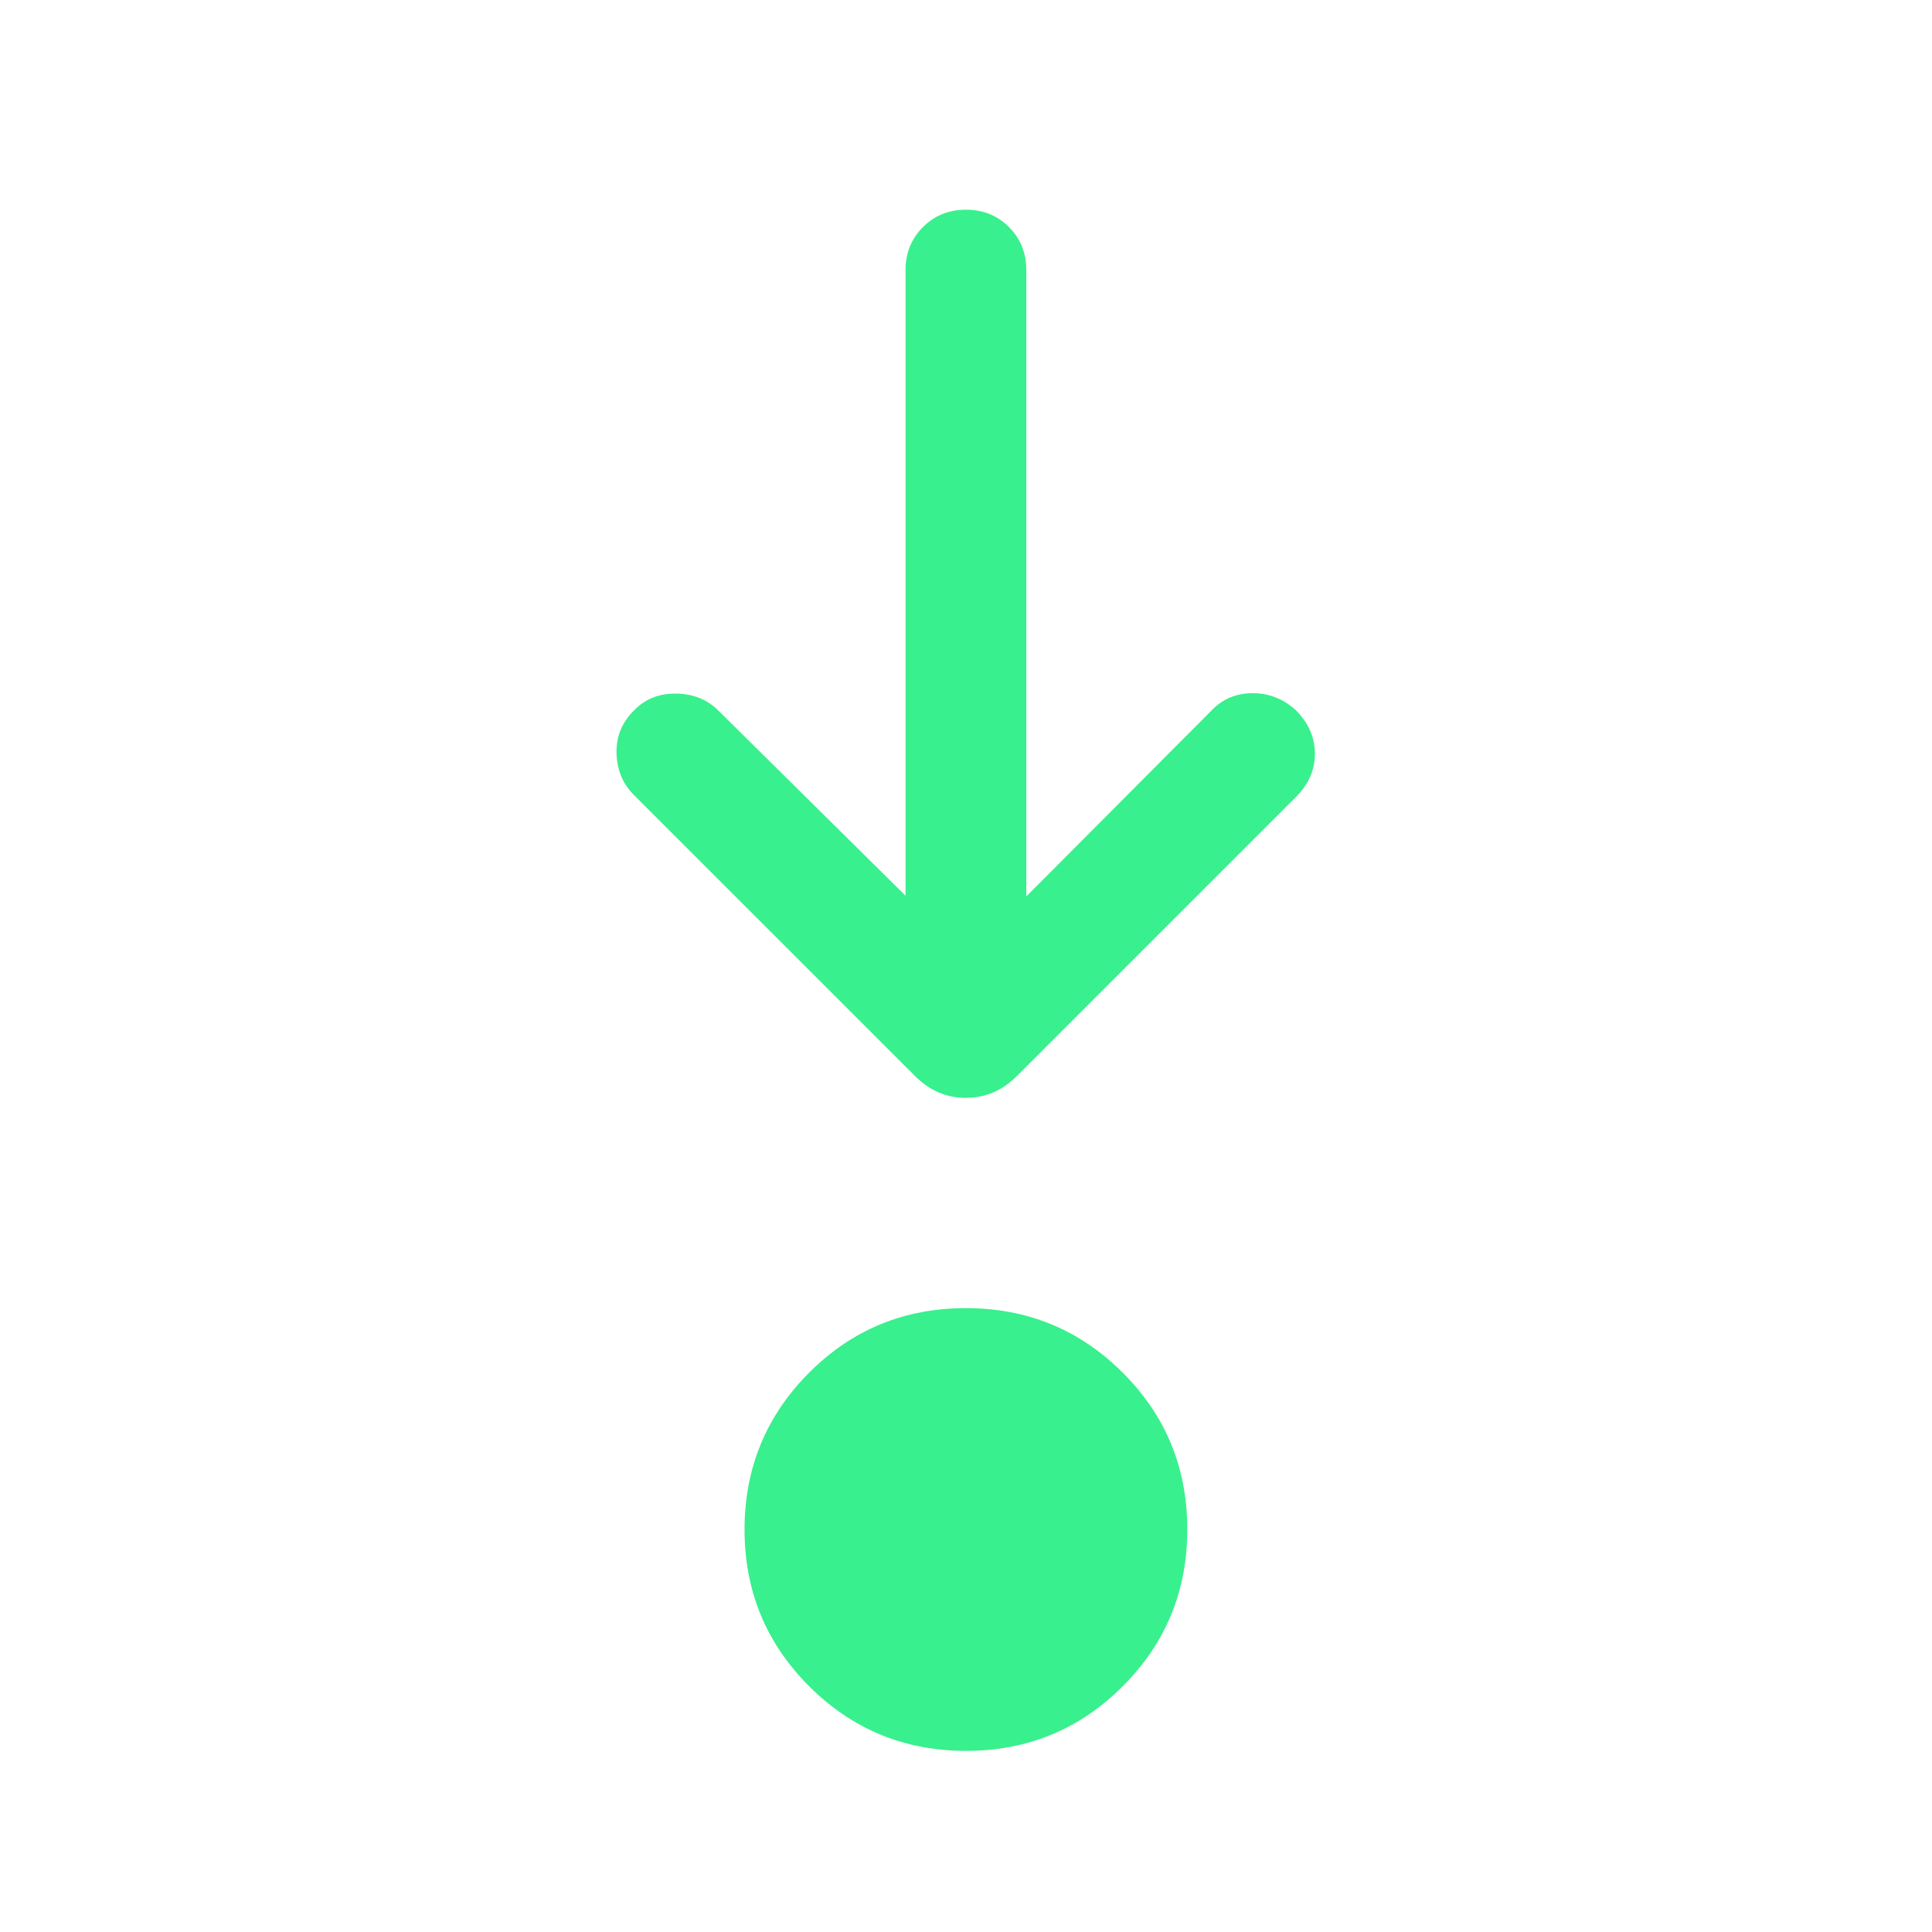 <svg width="24" height="24" viewBox="0 0 24 24" fill="none" xmlns="http://www.w3.org/2000/svg">
<mask id="mask0_1211_6596" style="mask-type:alpha" maskUnits="userSpaceOnUse" x="0" y="0" width="24" height="24">
<rect width="24" height="24" fill="#D9D9D9"/>
</mask>
<g mask="url(#mask0_1211_6596)">
<path d="M12 21.75C11.237 21.75 10.587 21.482 10.052 20.948C9.517 20.413 9.249 19.764 9.249 19.001C9.249 18.237 9.517 17.588 10.051 17.052C10.585 16.517 11.235 16.25 11.998 16.25C12.762 16.25 13.411 16.517 13.946 17.051C14.482 17.586 14.749 18.235 14.749 18.998C14.749 19.762 14.482 20.412 13.947 20.947C13.413 21.482 12.764 21.75 12 21.75ZM11.249 11.127V3.355C11.249 3.143 11.321 2.965 11.465 2.821C11.609 2.677 11.787 2.605 12 2.605C12.212 2.605 12.39 2.677 12.534 2.821C12.678 2.965 12.749 3.143 12.749 3.355V11.136L15.047 8.829C15.184 8.684 15.355 8.611 15.561 8.611C15.766 8.611 15.946 8.683 16.101 8.826C16.256 8.983 16.334 9.162 16.334 9.363C16.334 9.564 16.256 9.743 16.101 9.898L12.632 13.367C12.451 13.548 12.24 13.638 11.999 13.638C11.758 13.638 11.547 13.548 11.367 13.367L7.872 9.873C7.736 9.736 7.665 9.565 7.659 9.36C7.652 9.154 7.724 8.977 7.872 8.829C8.011 8.684 8.186 8.613 8.399 8.616C8.612 8.619 8.788 8.69 8.926 8.829L11.249 11.127Z" fill="#38F08D"/>
</g>
</svg>
